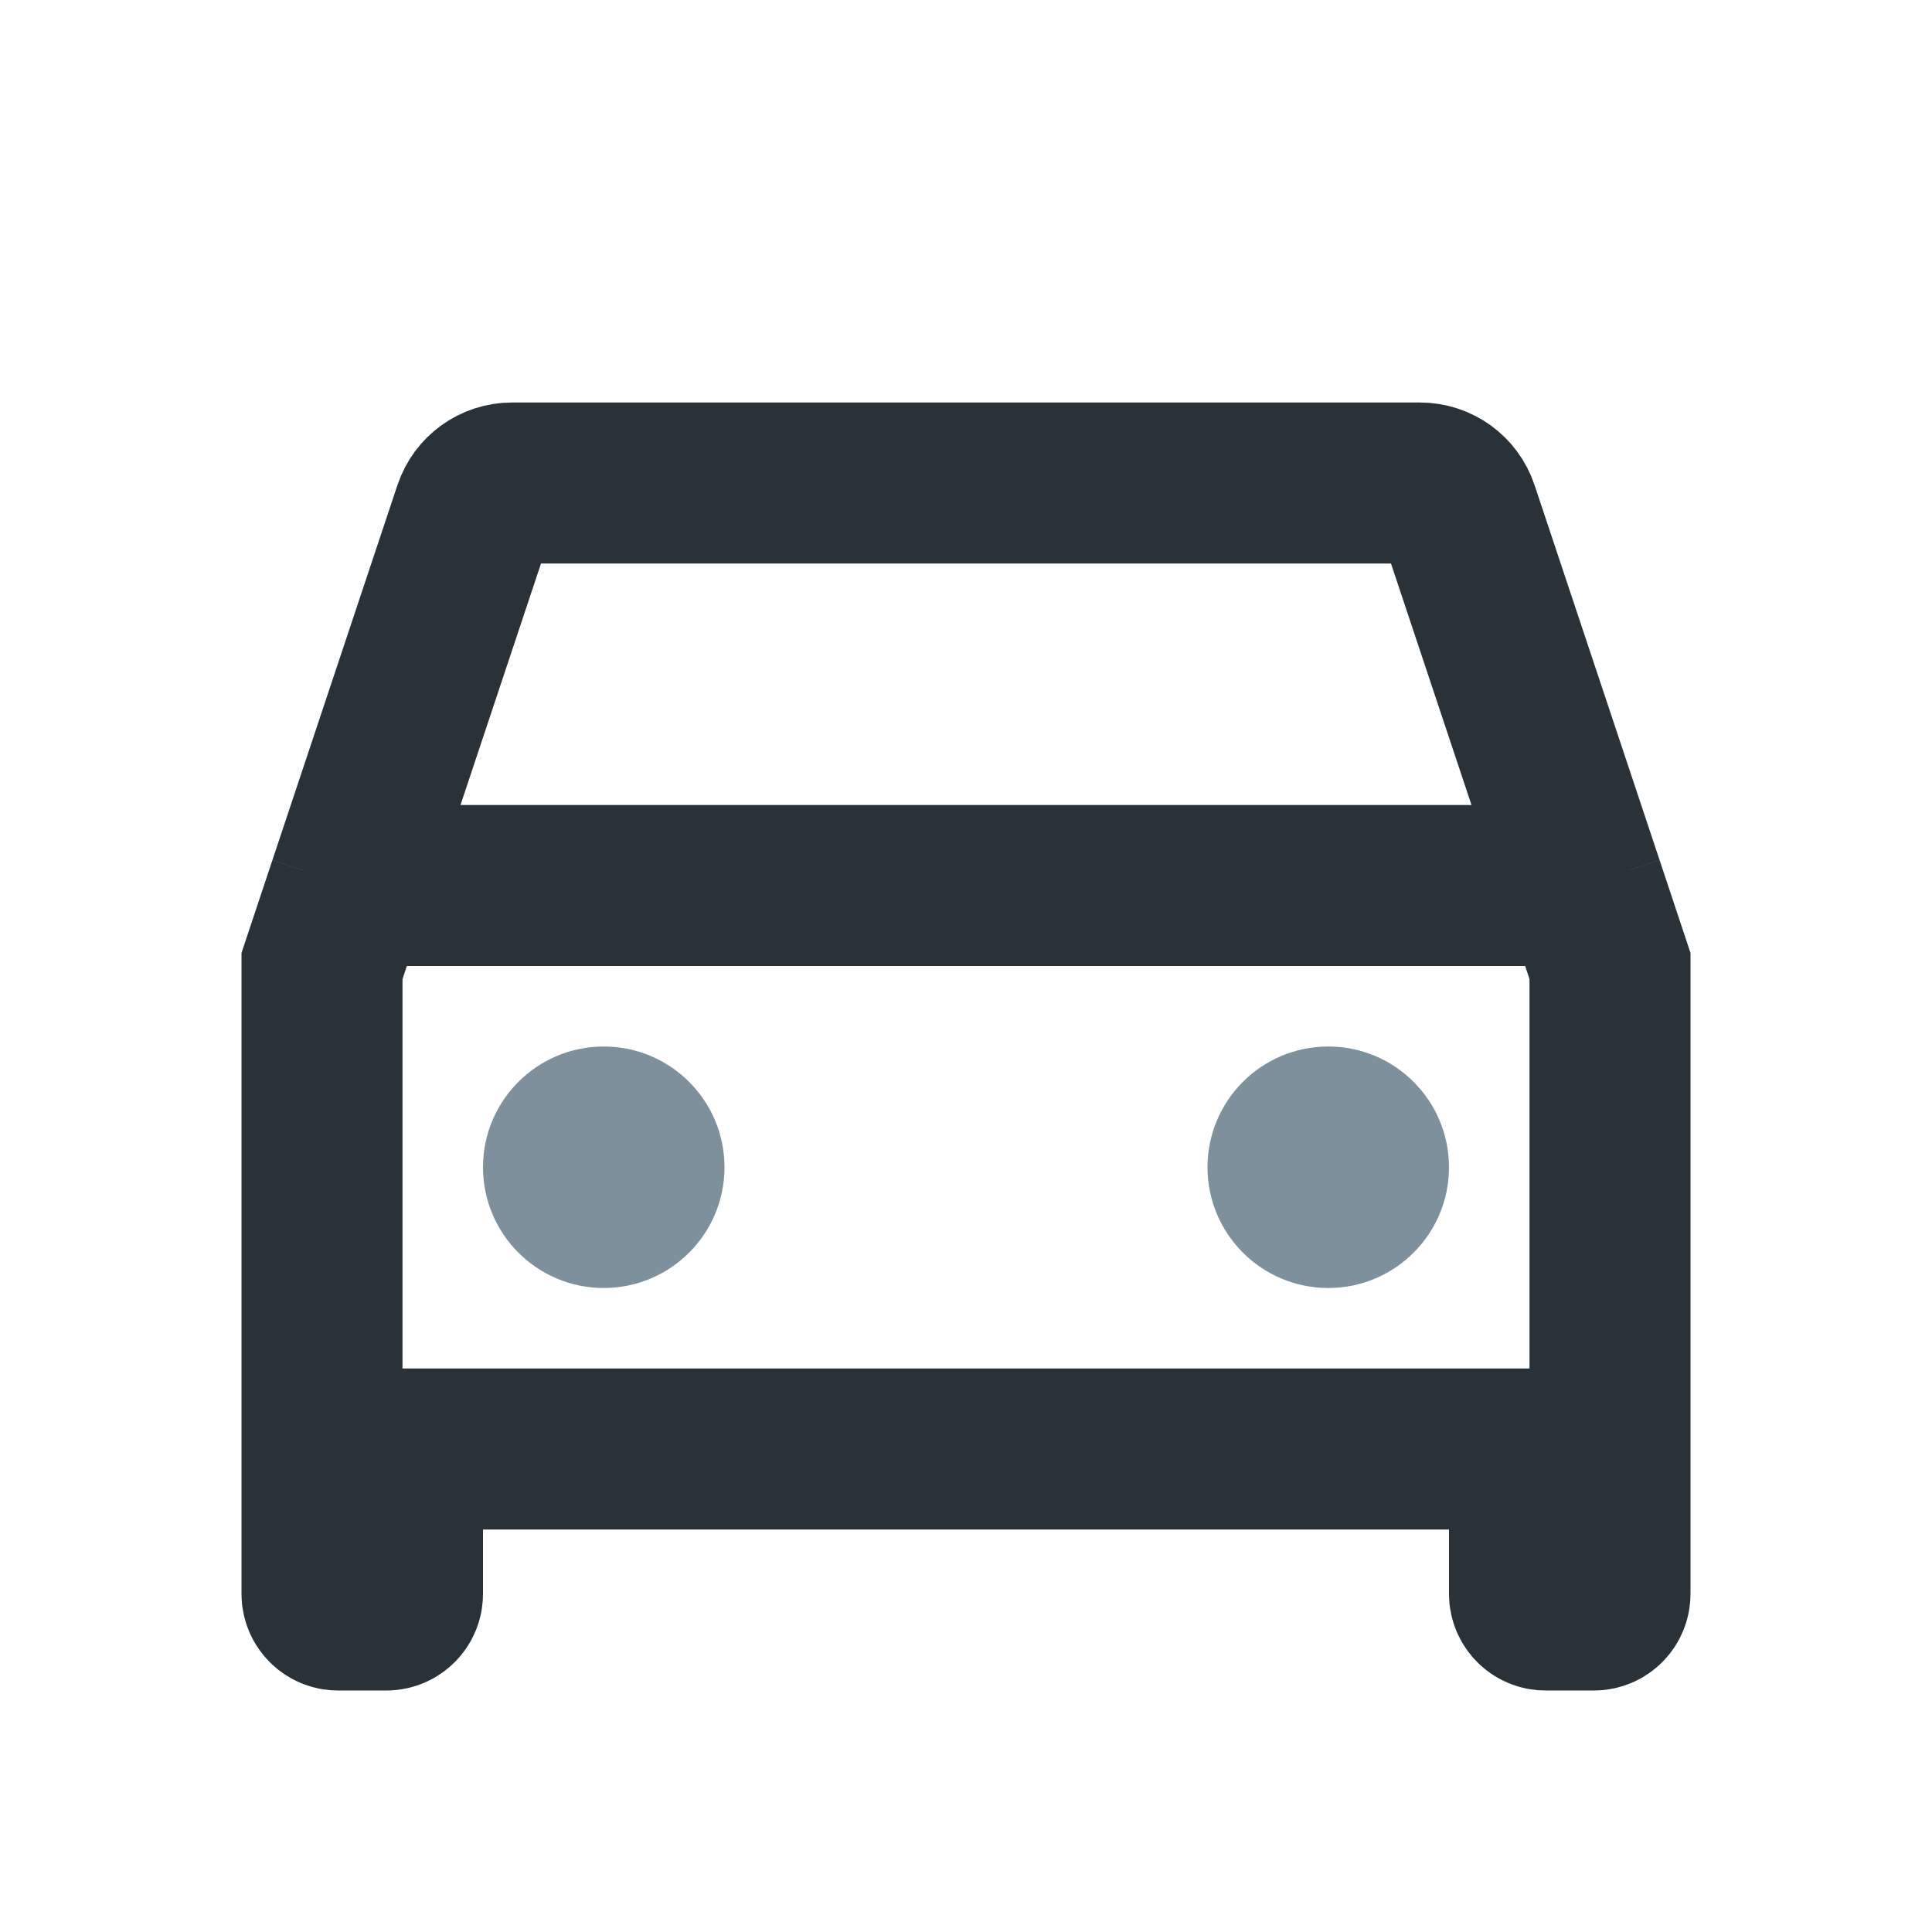 <svg width="24" height="24" viewBox="0 0 24 24" fill="none" xmlns="http://www.w3.org/2000/svg">
<path d="M4.333 11L5.886 6.342C5.954 6.138 6.145 6 6.36 6H17.64C17.855 6 18.046 6.138 18.114 6.342L19.667 11M4.333 11L4 12V19.8C4 19.91 4.09 20 4.2 20H4.8C4.91 20 5 19.91 5 19.8V18H19V19.8C19 19.91 19.09 20 19.2 20H19.8C19.91 20 20 19.91 20 19.8V12L19.667 11M4.333 11H19.667" stroke="#283238" stroke-width="2"/>
<path d="M9 14.5C9 15.328 8.328 16 7.5 16C6.672 16 6 15.328 6 14.5C6 13.672 6.672 13 7.5 13C8.328 13 9 13.672 9 14.5Z" fill="#7D909B"/>
<path d="M18 14.5C18 15.328 17.328 16 16.5 16C15.672 16 15 15.328 15 14.5C15 13.672 15.672 13 16.5 13C17.328 13 18 13.672 18 14.5Z" fill="#7D909B"/>
</svg>

